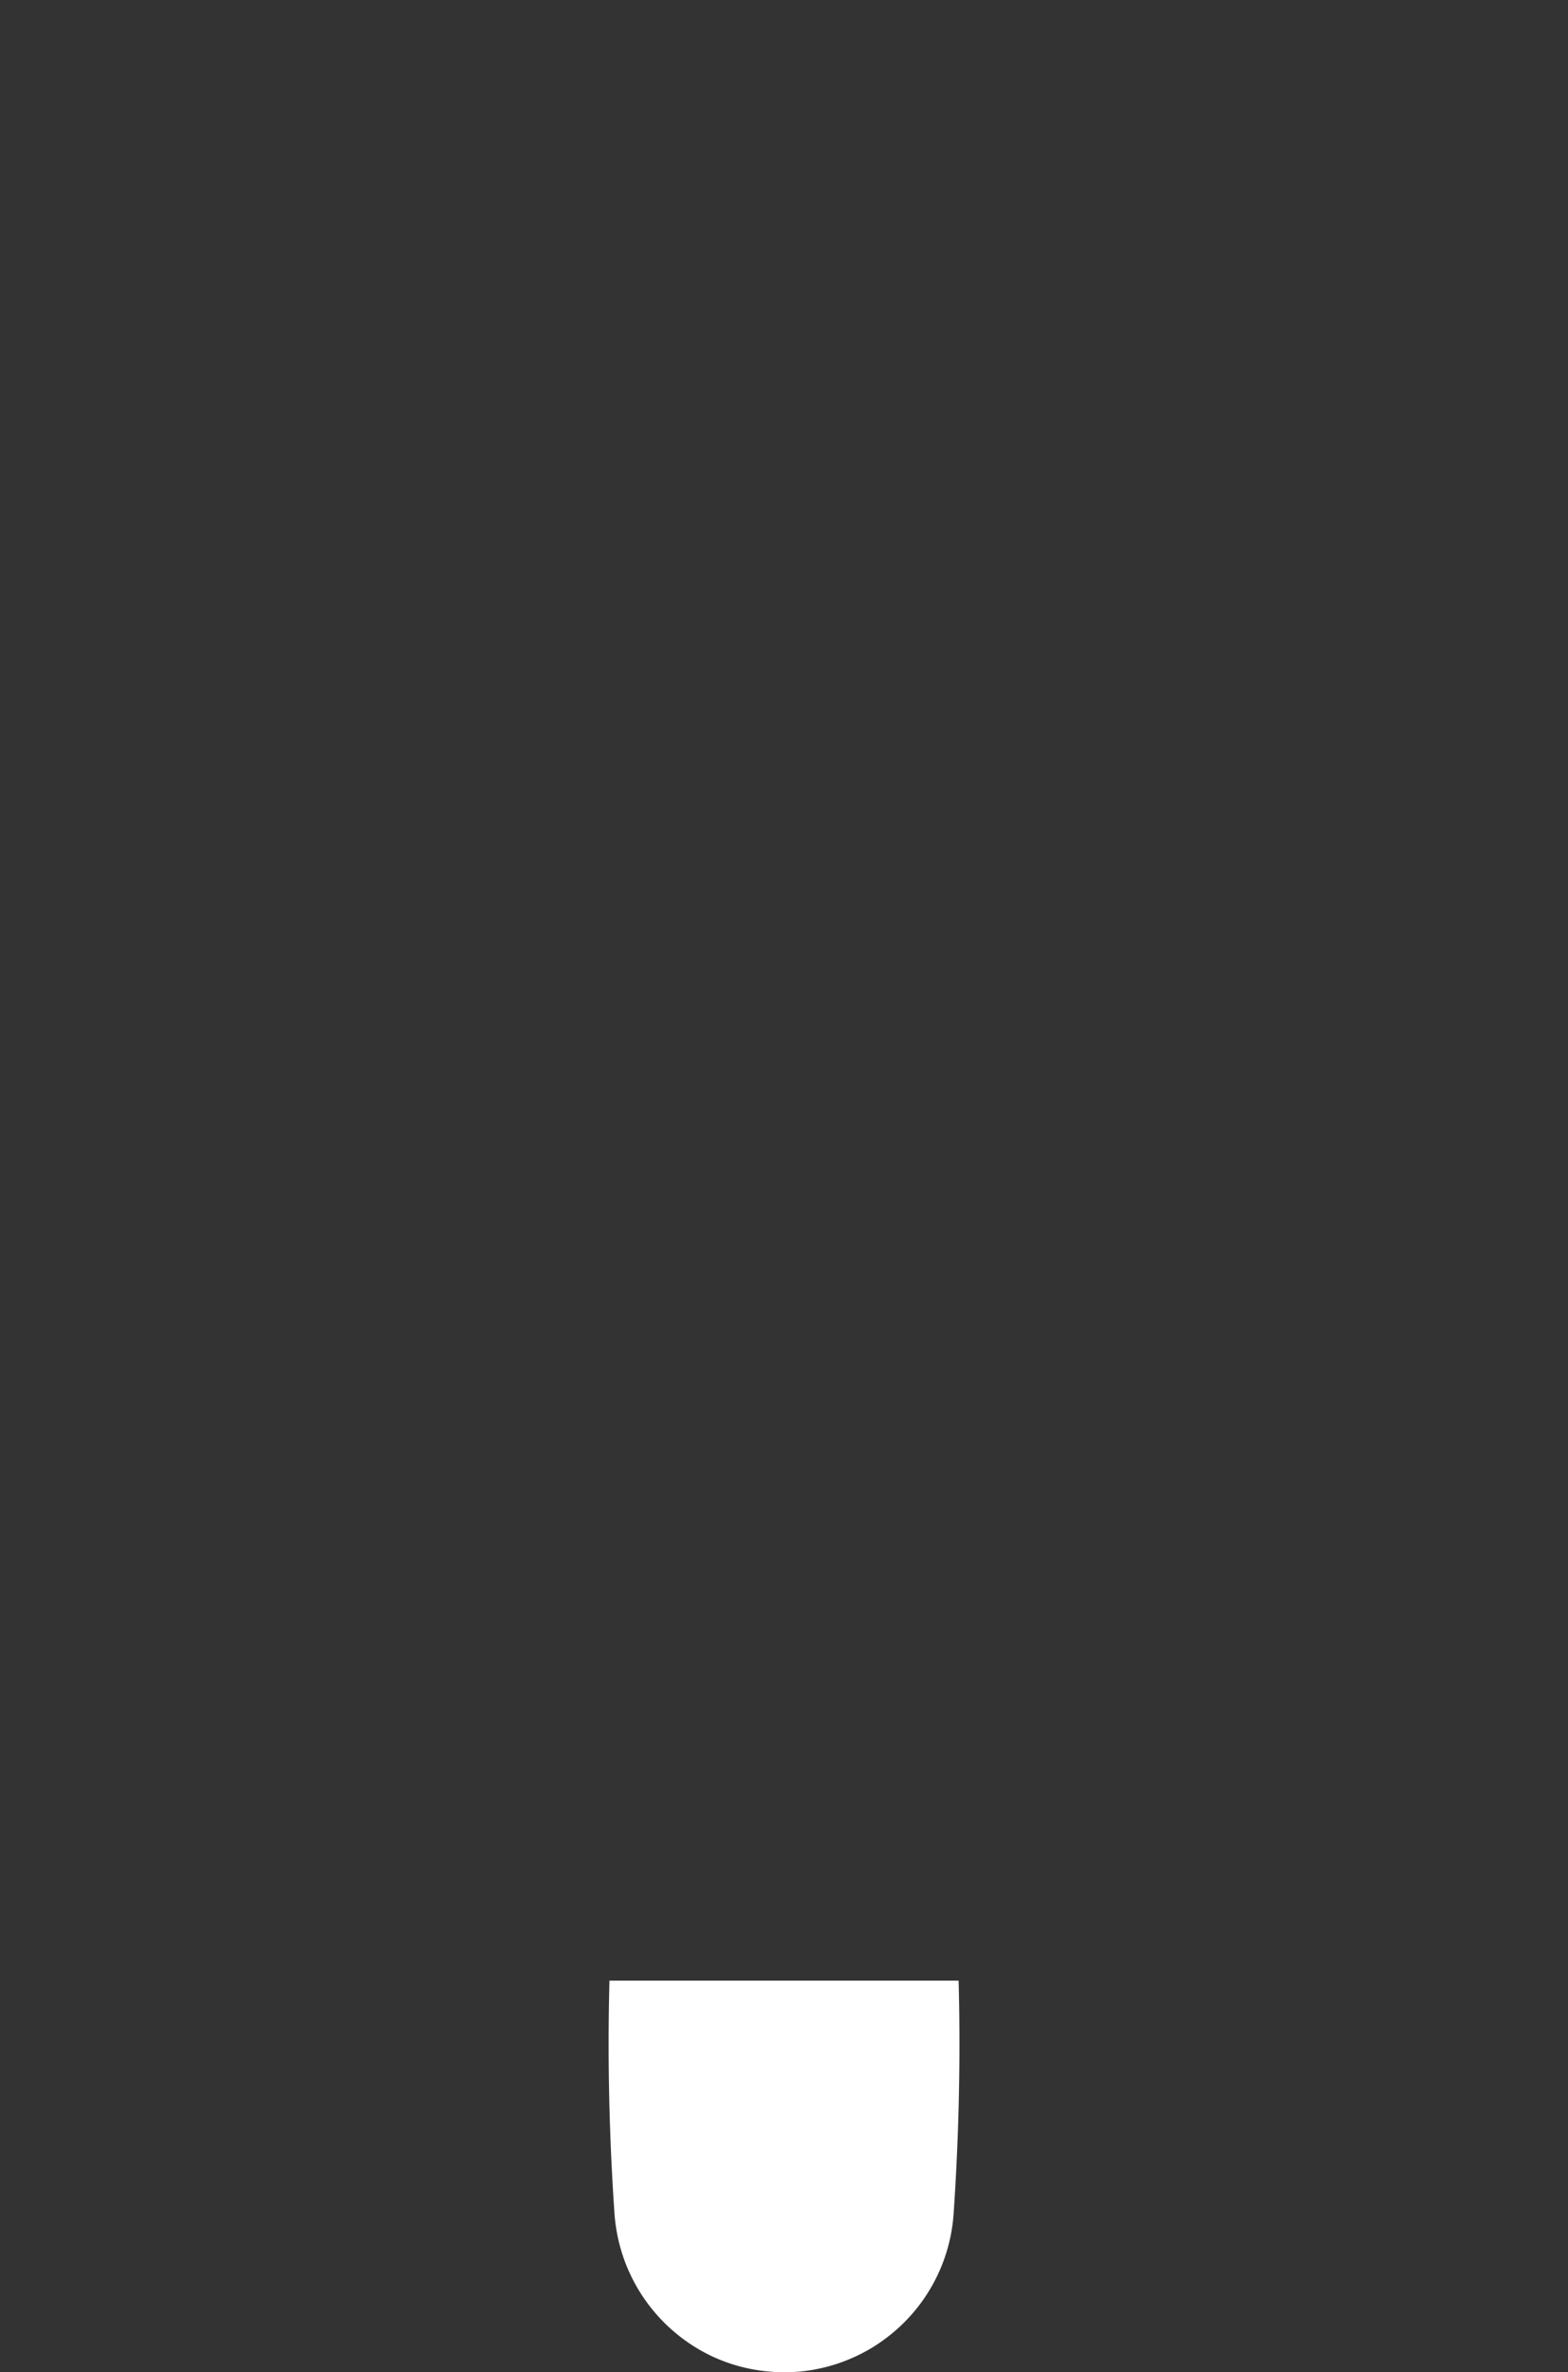 <svg xmlns="http://www.w3.org/2000/svg" viewBox="0 0 225.53 341.04">
  <rect x="0" y="0" width="225.53" height="341.04" fill="#333333" stroke="none"/>
  <path fill="#fff" d="M137.88 284.74H87.66c-.08 3.08-.12 6.08-.12 8.99 0 8.57.31 16.74.84 24.46.53 7.59 4.45 14.18 10.22 18.31 1.25.9 2.59 1.68 4 2.33 2.61 1.19 5.46 1.94 8.46 2.14.56.05 1.13.07 1.71.07.77 0 1.54-.04 2.29-.1a24.47 24.47 0 0 0 8.47-2.4c1.42-.69 2.76-1.52 4-2.47a24.437 24.437 0 0 0 9.63-17.81c.6-8.71.84-16.91.84-24.53 0-3.05-.04-6.05-.12-8.99Z"></path>
</svg>